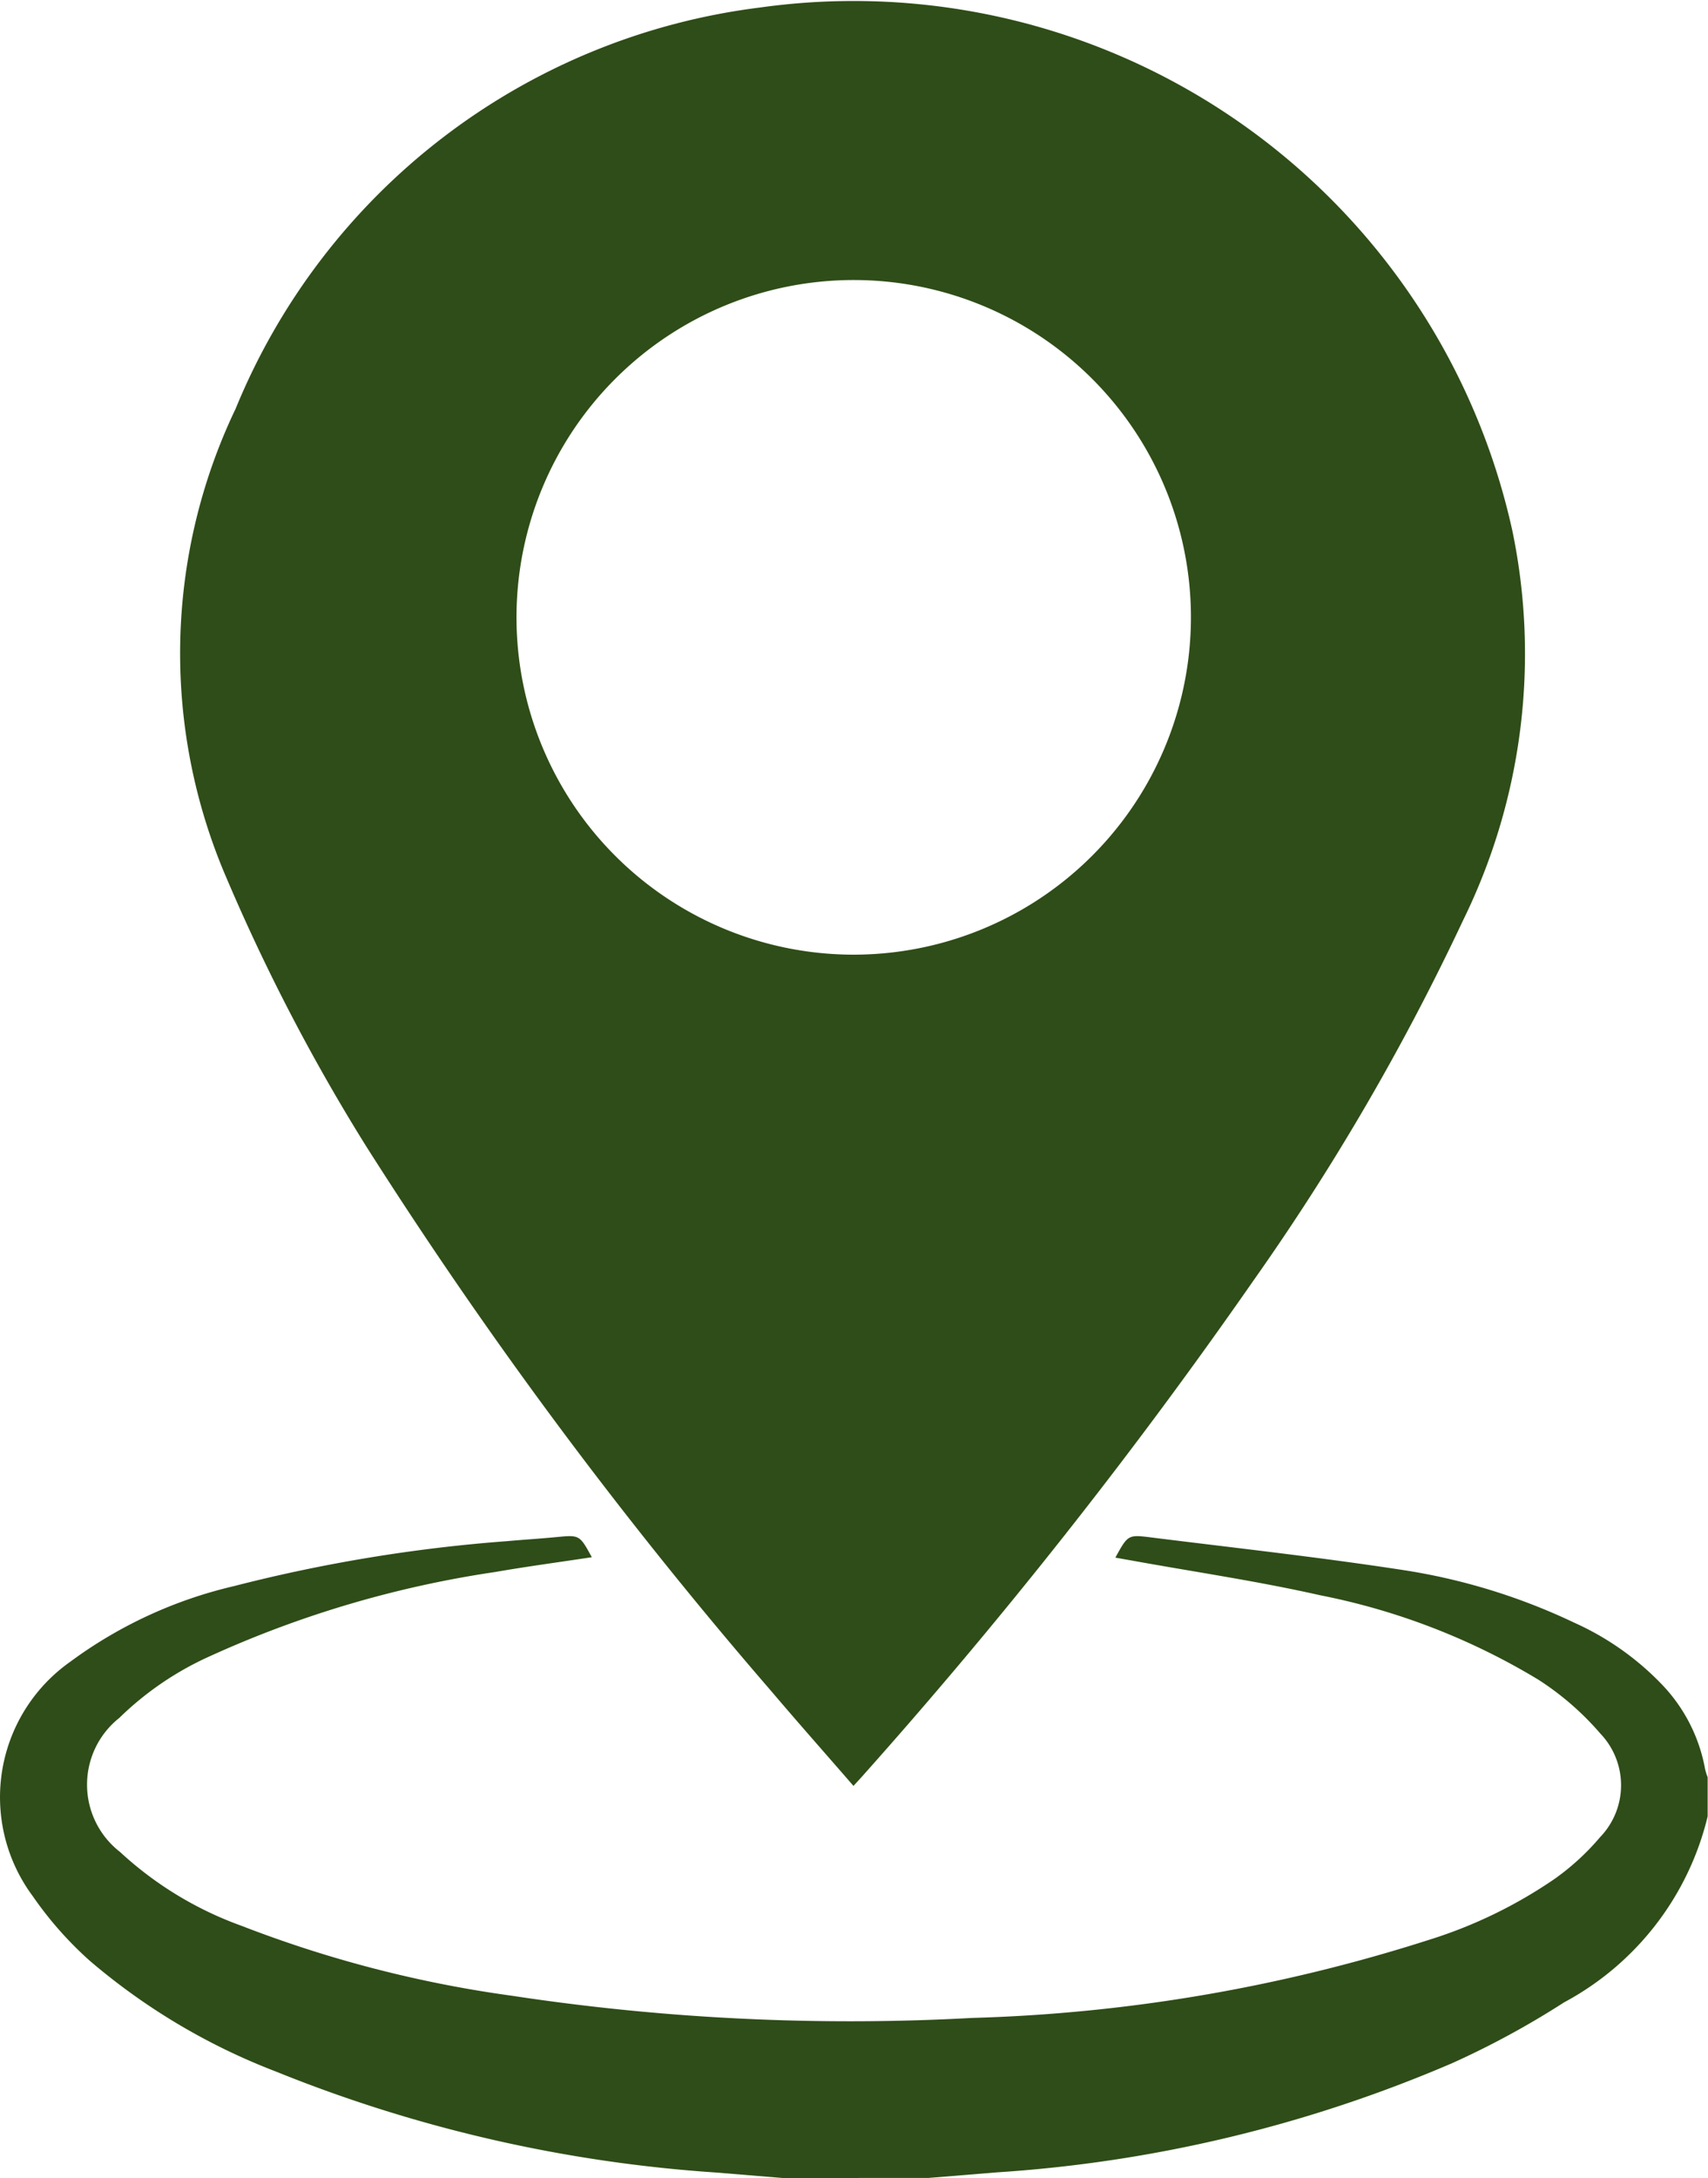 <svg id="Contact_Us_Location" xmlns="http://www.w3.org/2000/svg" xmlns:xlink="http://www.w3.org/1999/xlink" width="24.246" height="30.909" viewBox="0 0 24.246 30.909">
  <defs>
    <clipPath id="clip-path">
      <rect id="Rectangle_143" data-name="Rectangle 143" width="24.246" height="30.909" fill="#2f4d18"/>
    </clipPath>
  </defs>
  <g id="Group_123" data-name="Group 123" clip-path="url(#clip-path)">
    <path id="Path_185" data-name="Path 185" d="M11.111,89.18l-.948-.078a20.268,20.268,0,0,1-6.249-1.434A9.043,9.043,0,0,1,1.278,86.1a5.142,5.142,0,0,1-.813-.92,2.352,2.352,0,0,1,.529-3.324A6.32,6.32,0,0,1,3.322,80.78,22.178,22.178,0,0,1,7.2,80.142c.231-.021.463-.035.694-.057.333-.032.333-.034.507.285-.46.07-.917.131-1.372.21a15.079,15.079,0,0,0-4.045,1.193,4.442,4.442,0,0,0-1.292.879,1.208,1.208,0,0,0,.011,1.9A5.058,5.058,0,0,0,3.426,85.6a16.993,16.993,0,0,0,3.838.993,32,32,0,0,0,6.545.315,23.409,23.409,0,0,0,6.483-1.11,6.634,6.634,0,0,0,1.781-.866,3.486,3.486,0,0,0,.641-.589,1.061,1.061,0,0,0,.005-1.469,4.052,4.052,0,0,0-.878-.764,9.535,9.535,0,0,0-3.1-1.2c-.884-.2-1.783-.331-2.676-.493l-.232-.041c.178-.323.179-.328.505-.287,1.2.15,2.395.281,3.586.464a8.734,8.734,0,0,1,2.423.746,3.983,3.983,0,0,1,1.258.891,2.33,2.33,0,0,1,.6,1.189.769.769,0,0,0,.036.112v.557a4.077,4.077,0,0,1-2.039,2.64,12.183,12.183,0,0,1-1.585.861A19.558,19.558,0,0,1,14.148,89.1l-.967.079Z" transform="translate(0 -58.271)" fill="#2f4d18"/>
    <path id="Path_186" data-name="Path 186" d="M18.952,25.344c-.393-.453-.784-.894-1.166-1.344a65.32,65.32,0,0,1-5.753-7.736,27.58,27.58,0,0,1-1.979-3.8A8.045,8.045,0,0,1,10.182,5.8,9.283,9.283,0,0,1,17.624.107,9.575,9.575,0,0,1,28.308,7.543a8.583,8.583,0,0,1-.7,5.514,33.747,33.747,0,0,1-2.988,5.131,74.277,74.277,0,0,1-5.559,7.038c-.031.035-.063.068-.109.119M23.743,8.767a4.787,4.787,0,1,0-4.808,4.781,4.79,4.79,0,0,0,4.808-4.781" transform="translate(-6.837 0)" fill="#2f4d18"/>
  </g>
</svg>
